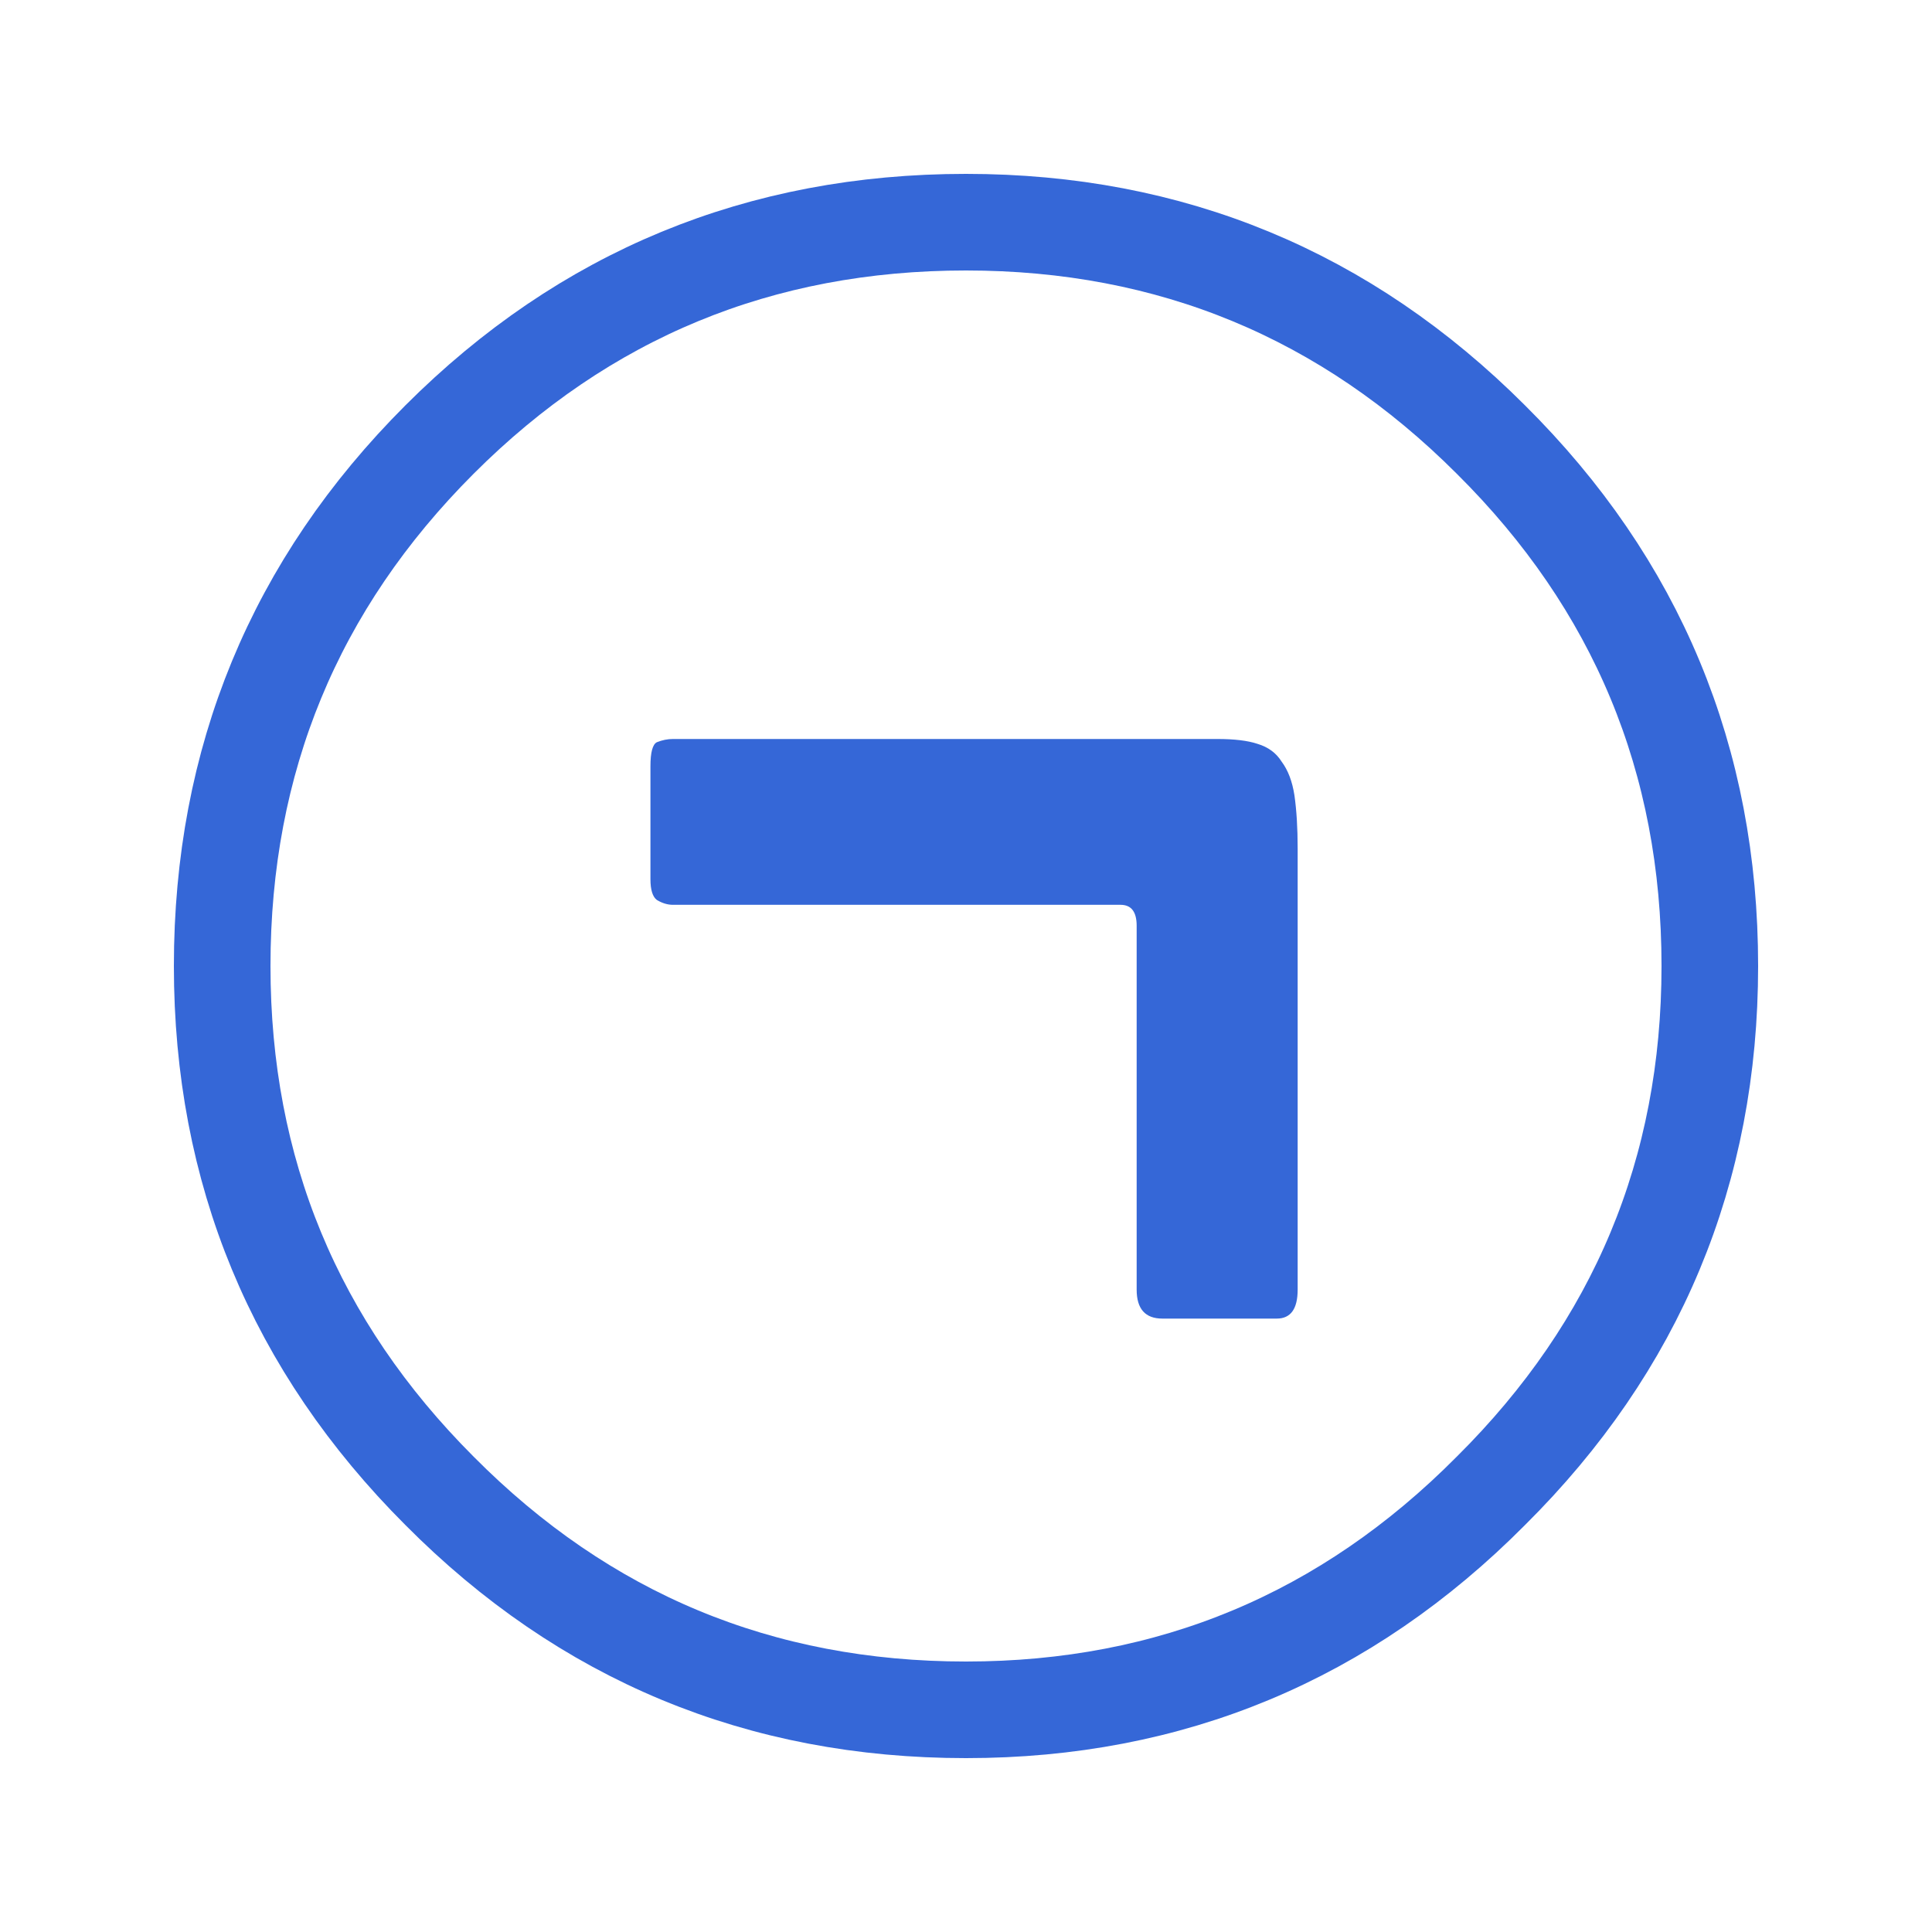 
<svg xmlns="http://www.w3.org/2000/svg" version="1.1" xmlns:xlink="http://www.w3.org/1999/xlink" preserveAspectRatio="none" x="0px" y="0px" width="60px" height="60px" viewBox="0 0 60 60">
<defs>
<g id="Layer0_0_FILL">
<path fill="#3567D7" stroke="none" d="
M 39.05 23.1
Q 38.6 22.95 37.8 22.95
L 20.9 22.95
Q 20.65 22.95 20.4 23.05 20.2 23.15 20.2 23.8
L 20.2 27.3
Q 20.2 27.8 20.4 27.95 20.65 28.1 20.9 28.1
L 34.8 28.1
Q 35.3 28.1 35.3 28.75
L 35.3 40.05
Q 35.3 40.95 36.1 40.95
L 39.65 40.95
Q 40.3 40.95 40.3 40.05
L 40.3 26.35
Q 40.3 25.4 40.2 24.7 40.1 24.05 39.8 23.65 39.55 23.25 39.05 23.1 Z"/>
</g>

<path id="Layer0_0_1_STROKES" stroke="#3567D7" stroke-width="3" stroke-linejoin="round" stroke-linecap="round" fill="none" d="
M 53.1 30
Q 53.1 39.55 46.3 46.3 39.55 53.1 30 53.1 20.4 53.1 13.65 46.3 6.9 39.55 6.9 30 6.9 20.4 13.65 13.65 20.4 6.9 30 6.9 39.55 6.9 46.3 13.65 53.1 20.4 53.1 30 Z"/>
</defs>

<g transform="matrix( 1, 0, 0, 1, 0,0) ">
<use xlink:href="#Layer0_0_FILL"/>

<use xlink:href="#Layer0_0_1_STROKES"/>
</g>
</svg>
